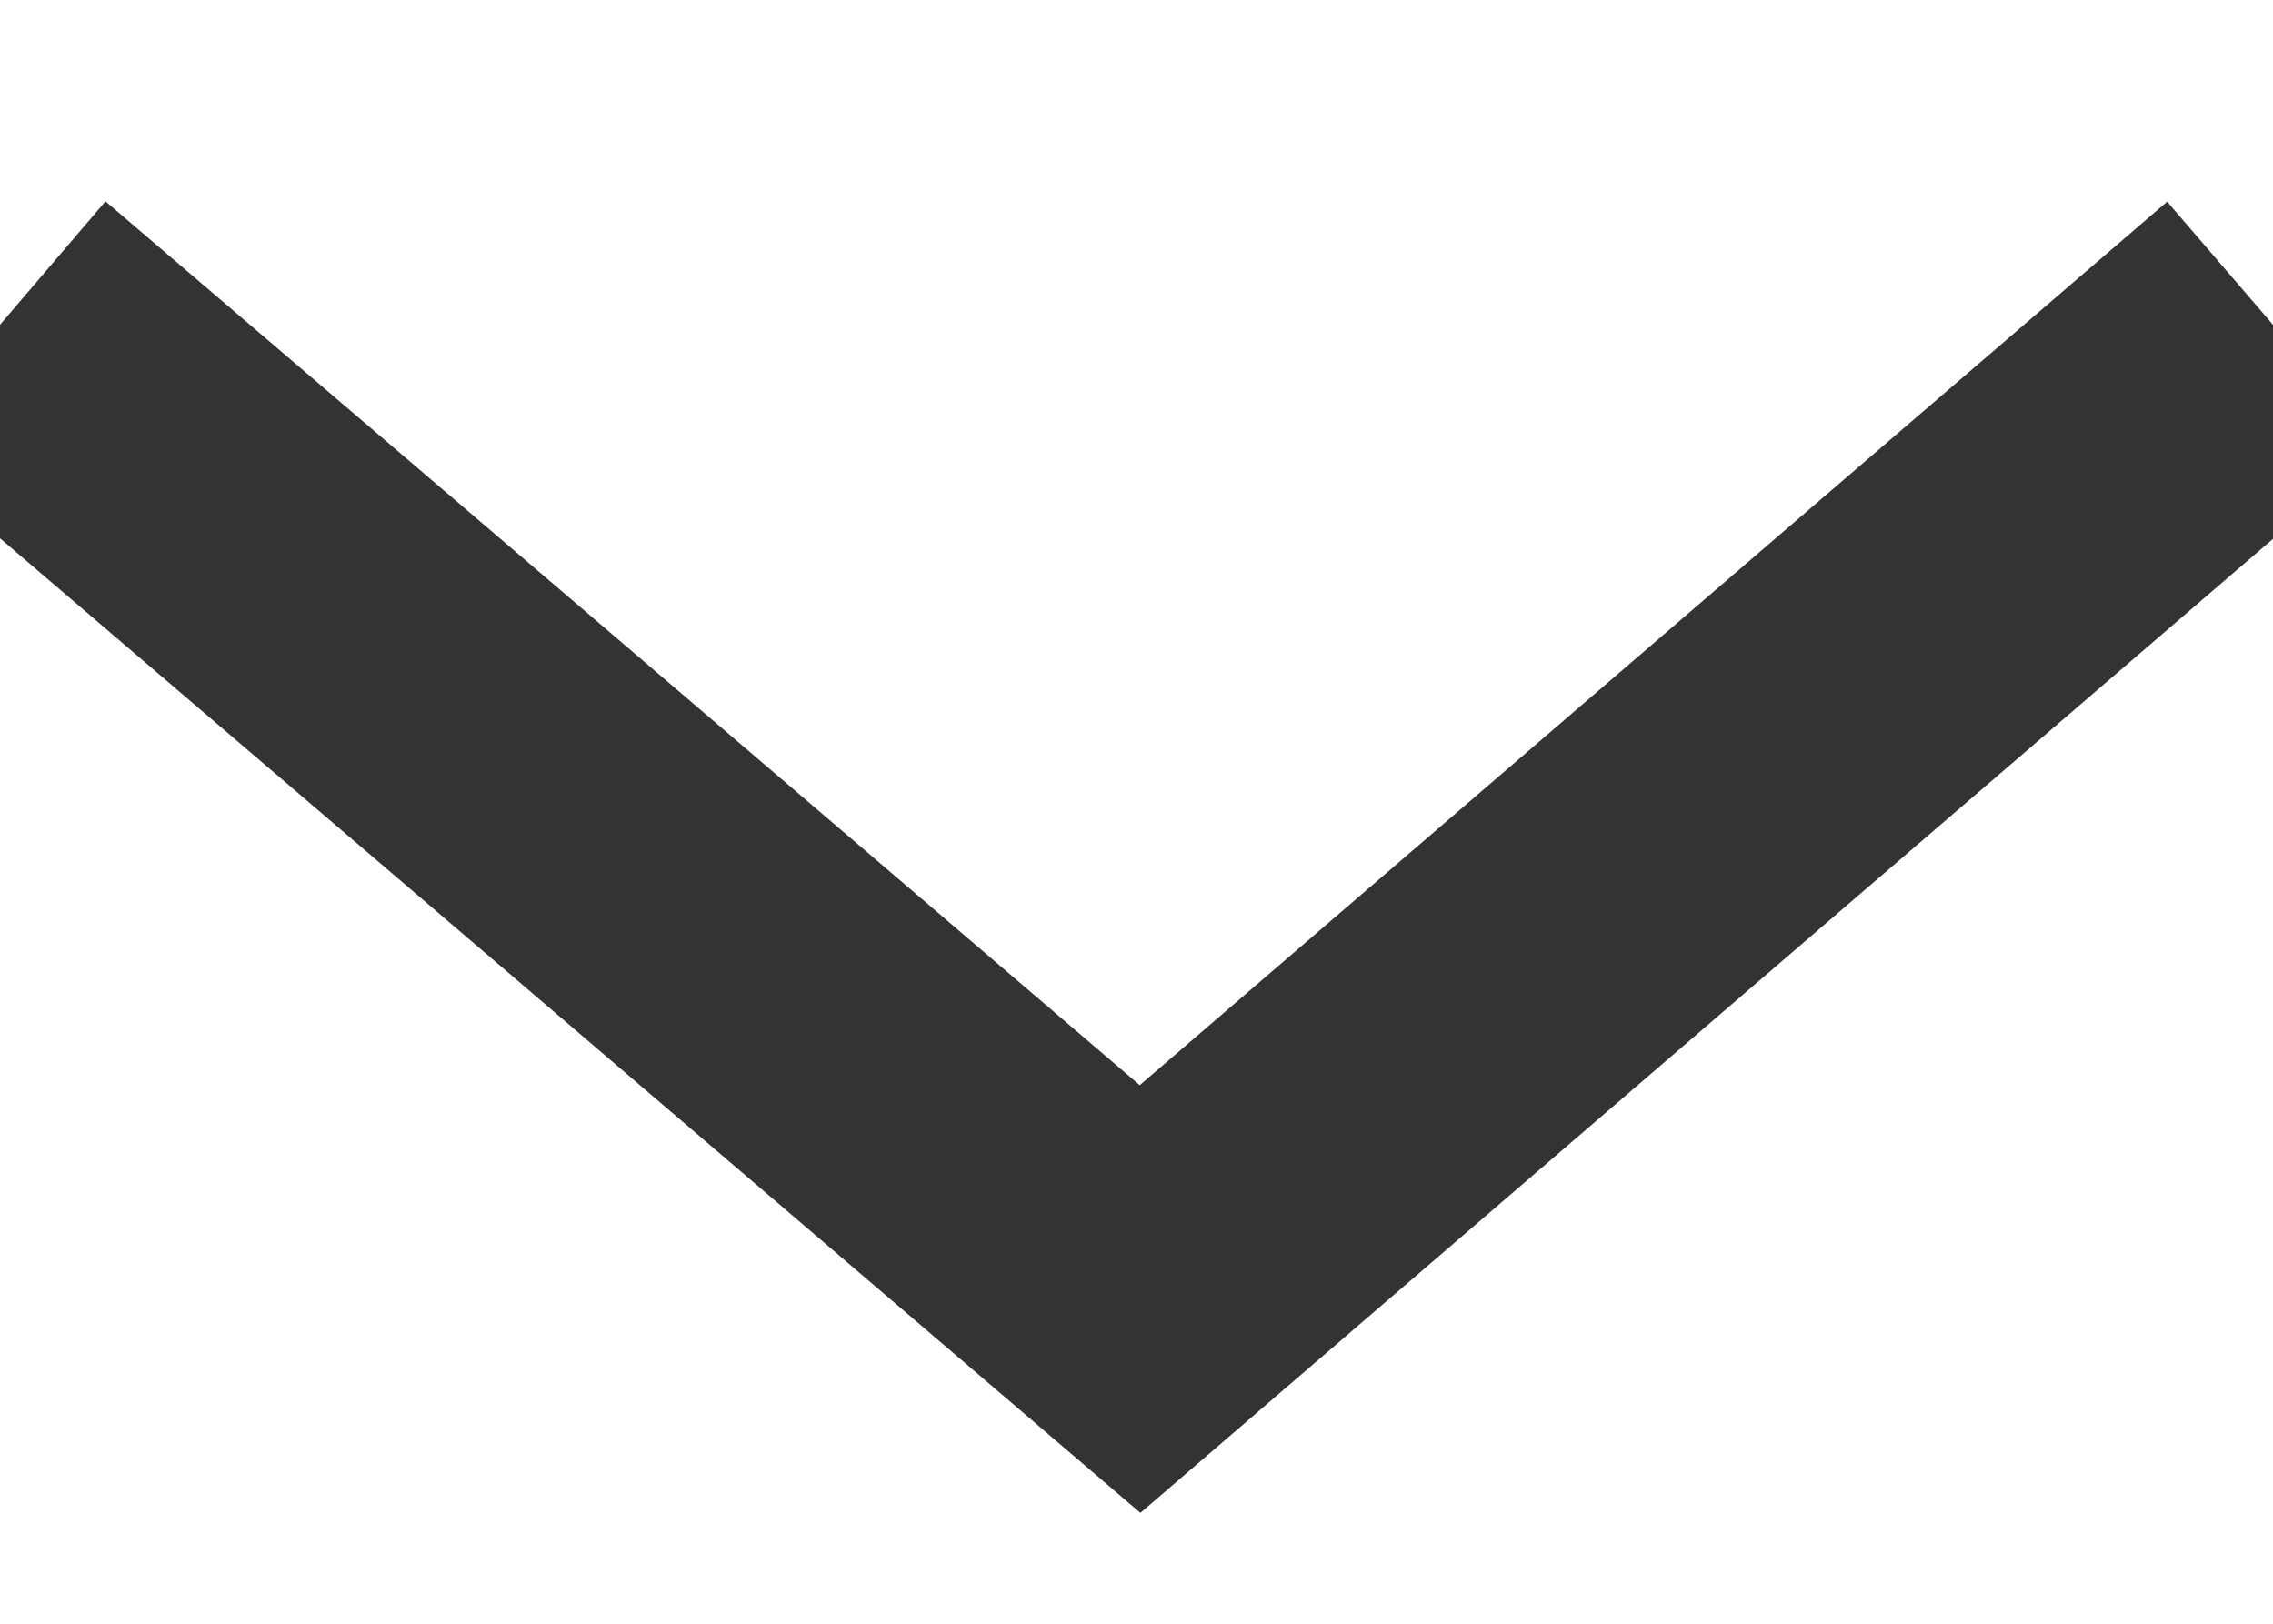 <?xml version="1.0" encoding="UTF-8"?>
<svg width="7px" height="5px" viewBox="0 0 7 5" version="1.1" xmlns="http://www.w3.org/2000/svg" xmlns:xlink="http://www.w3.org/1999/xlink">
    <!-- Generator: Sketch 63.1 (92452) - https://sketch.com -->
    <title>Path 5 Copy</title>
    <desc>Created with Sketch.</desc>
    <g id="Page-1" stroke="none" stroke-width="1" fill="none" fill-rule="evenodd">
        <g id="Swap02" transform="translate(-653, -178)" stroke="#333333">
            <polyline id="Path-5-Copy" transform="translate(656.5, 180.5) rotate(-180) translate(-656.5, -180.5) " points="653 182 656.489 179 660 182"></polyline>
        </g>
    </g>
</svg>